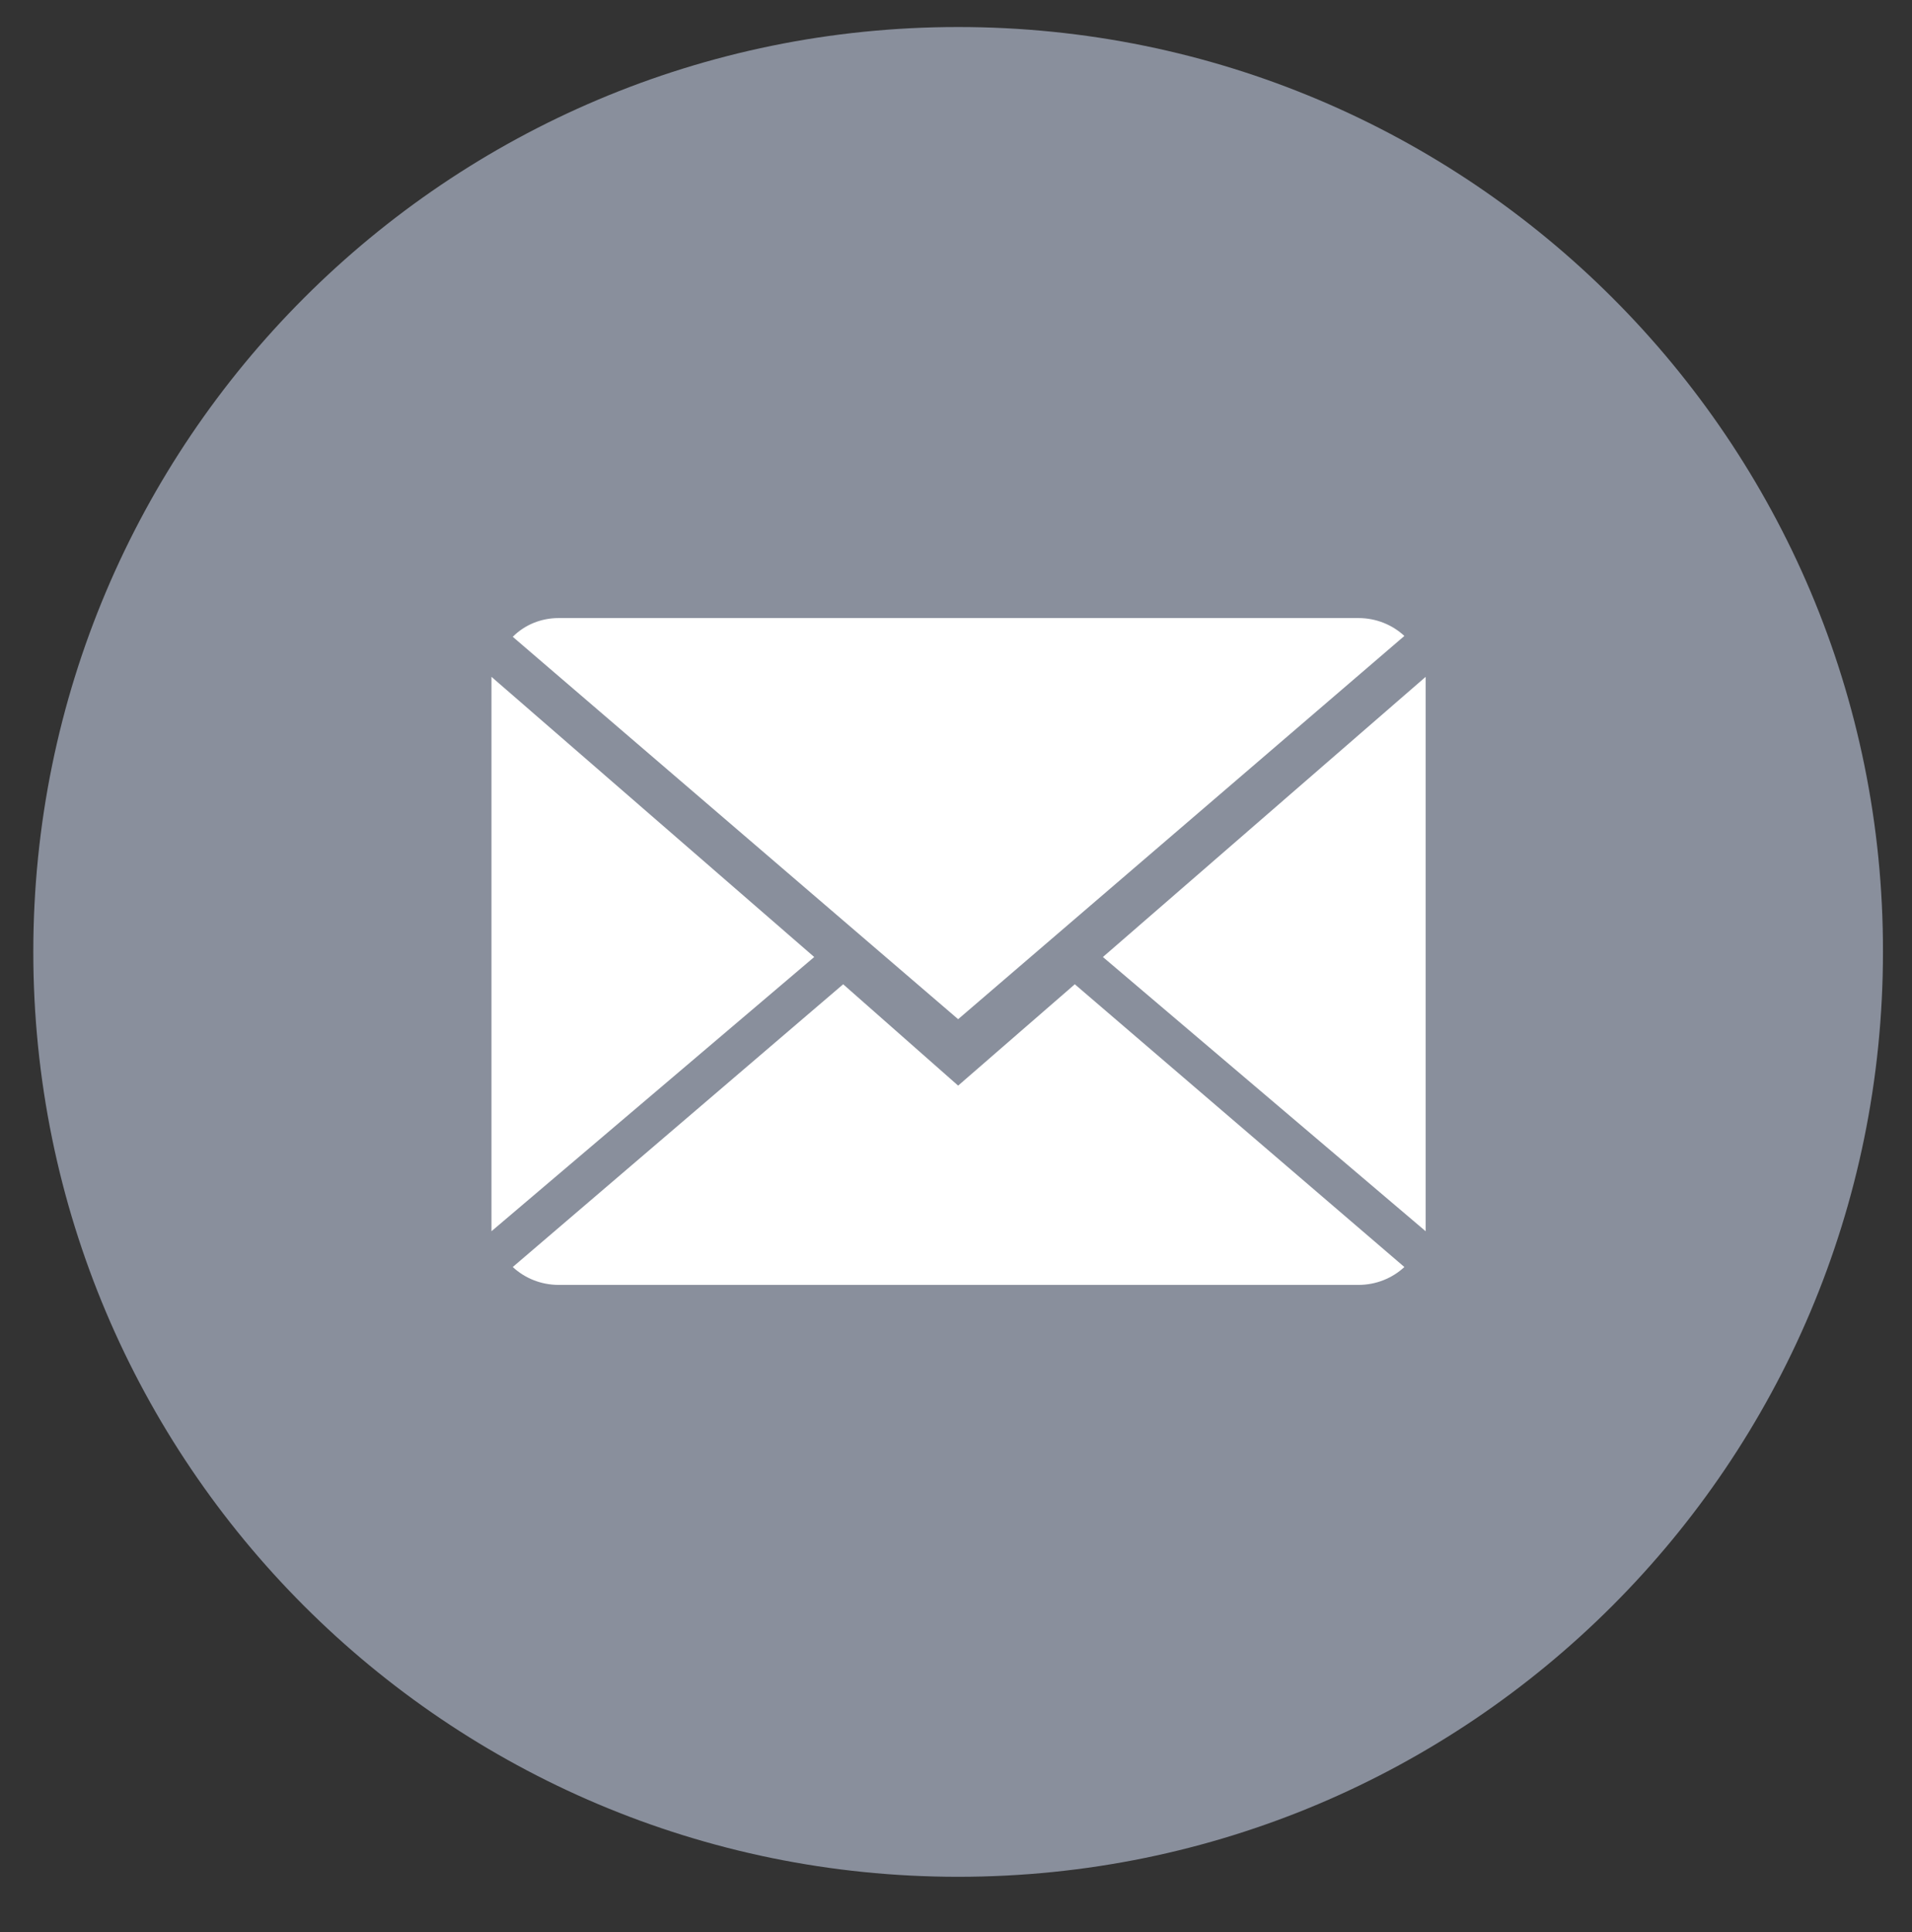 <?xml version="1.0" encoding="utf-8"?>
<svg id="master-artboard" viewBox="0 0 224.52 226.854" version="1.1"
     xmlns="http://www.w3.org/2000/svg" x="0px" y="0px" style="enable-background:new 0 0 1400 980;"
     width="224.52px" height="226.854px">
    <rect x="0" y="0" width="224.52" height="226.854" fill="#333333" stroke="none"/>
    <rect id="ee-background" x="0" y="0" width="224.52" height="226.854"
          style="fill: white; fill-opacity: 0; pointer-events: none;"/>


    <g transform="matrix(1, 0, 0, 1, -729.989, -378.227)">


        <path id="color_5_" class="st4"
              d="M842.5,381.4c-60,0-108.6,48.6-108.6,108.6c0,60,48.6,108.6,108.6,108.6&#10;&#9;&#9;c60,0,108.6-48.6,108.6-108.6C951.2,430,902.5,381.4,842.5,381.4z"
              style="fill: rgb(137, 143, 156);"/>


        <g>
            <path class="st6"
                  d="M842.5,505.7L829,493.8l-38.8,33.2c1.4,1.3,3.3,2.1,5.4,2.1h93.9c2.1,0,4-0.8,5.4-2.1l-38.7-33.2L842.5,505.7&#10;&#9;&#9;&#9;z"
                  style="fill: rgb(255, 255, 255);"/>
            <path class="st6"
                  d="M894.9,452.9c-1.4-1.3-3.3-2.1-5.4-2.1h-93.9c-2.1,0-4,0.8-5.4,2.2l52.3,44.9L894.9,452.9z"
                  style="fill: rgb(255, 255, 255);"/>
            <path d="M 787.7 457.7 L 787.7 522.8 L 825.6 490.6 Z"
                  class="st6" style="fill: rgb(255, 255, 255);"/>
            <path d="M 859.5 490.6 L 897.4 522.8 L 897.4 457.7 Z"
                  class="st6" style="fill: rgb(255, 255, 255);"/>
        </g>


        <path d="M 401.232 135.481"
              style="fill: rgb(79, 193, 233); fill-opacity: 1; stroke: rgb(0, 0, 0); stroke-opacity: 1; stroke-width: 0; paint-order: stroke;"/>
        <path d="M 1304.345 351.611"
              style="fill: rgb(79, 193, 233); fill-opacity: 1; stroke: rgb(0, 0, 0); stroke-opacity: 1; stroke-width: 0; paint-order: fill;"/>
        <path d="M 1401.383 474.011"
              style="fill: rgb(137, 143, 156); fill-opacity: 1; stroke: rgb(0, 0, 0); stroke-opacity: 1; stroke-width: 0; paint-order: fill;"/>
    </g>
</svg>